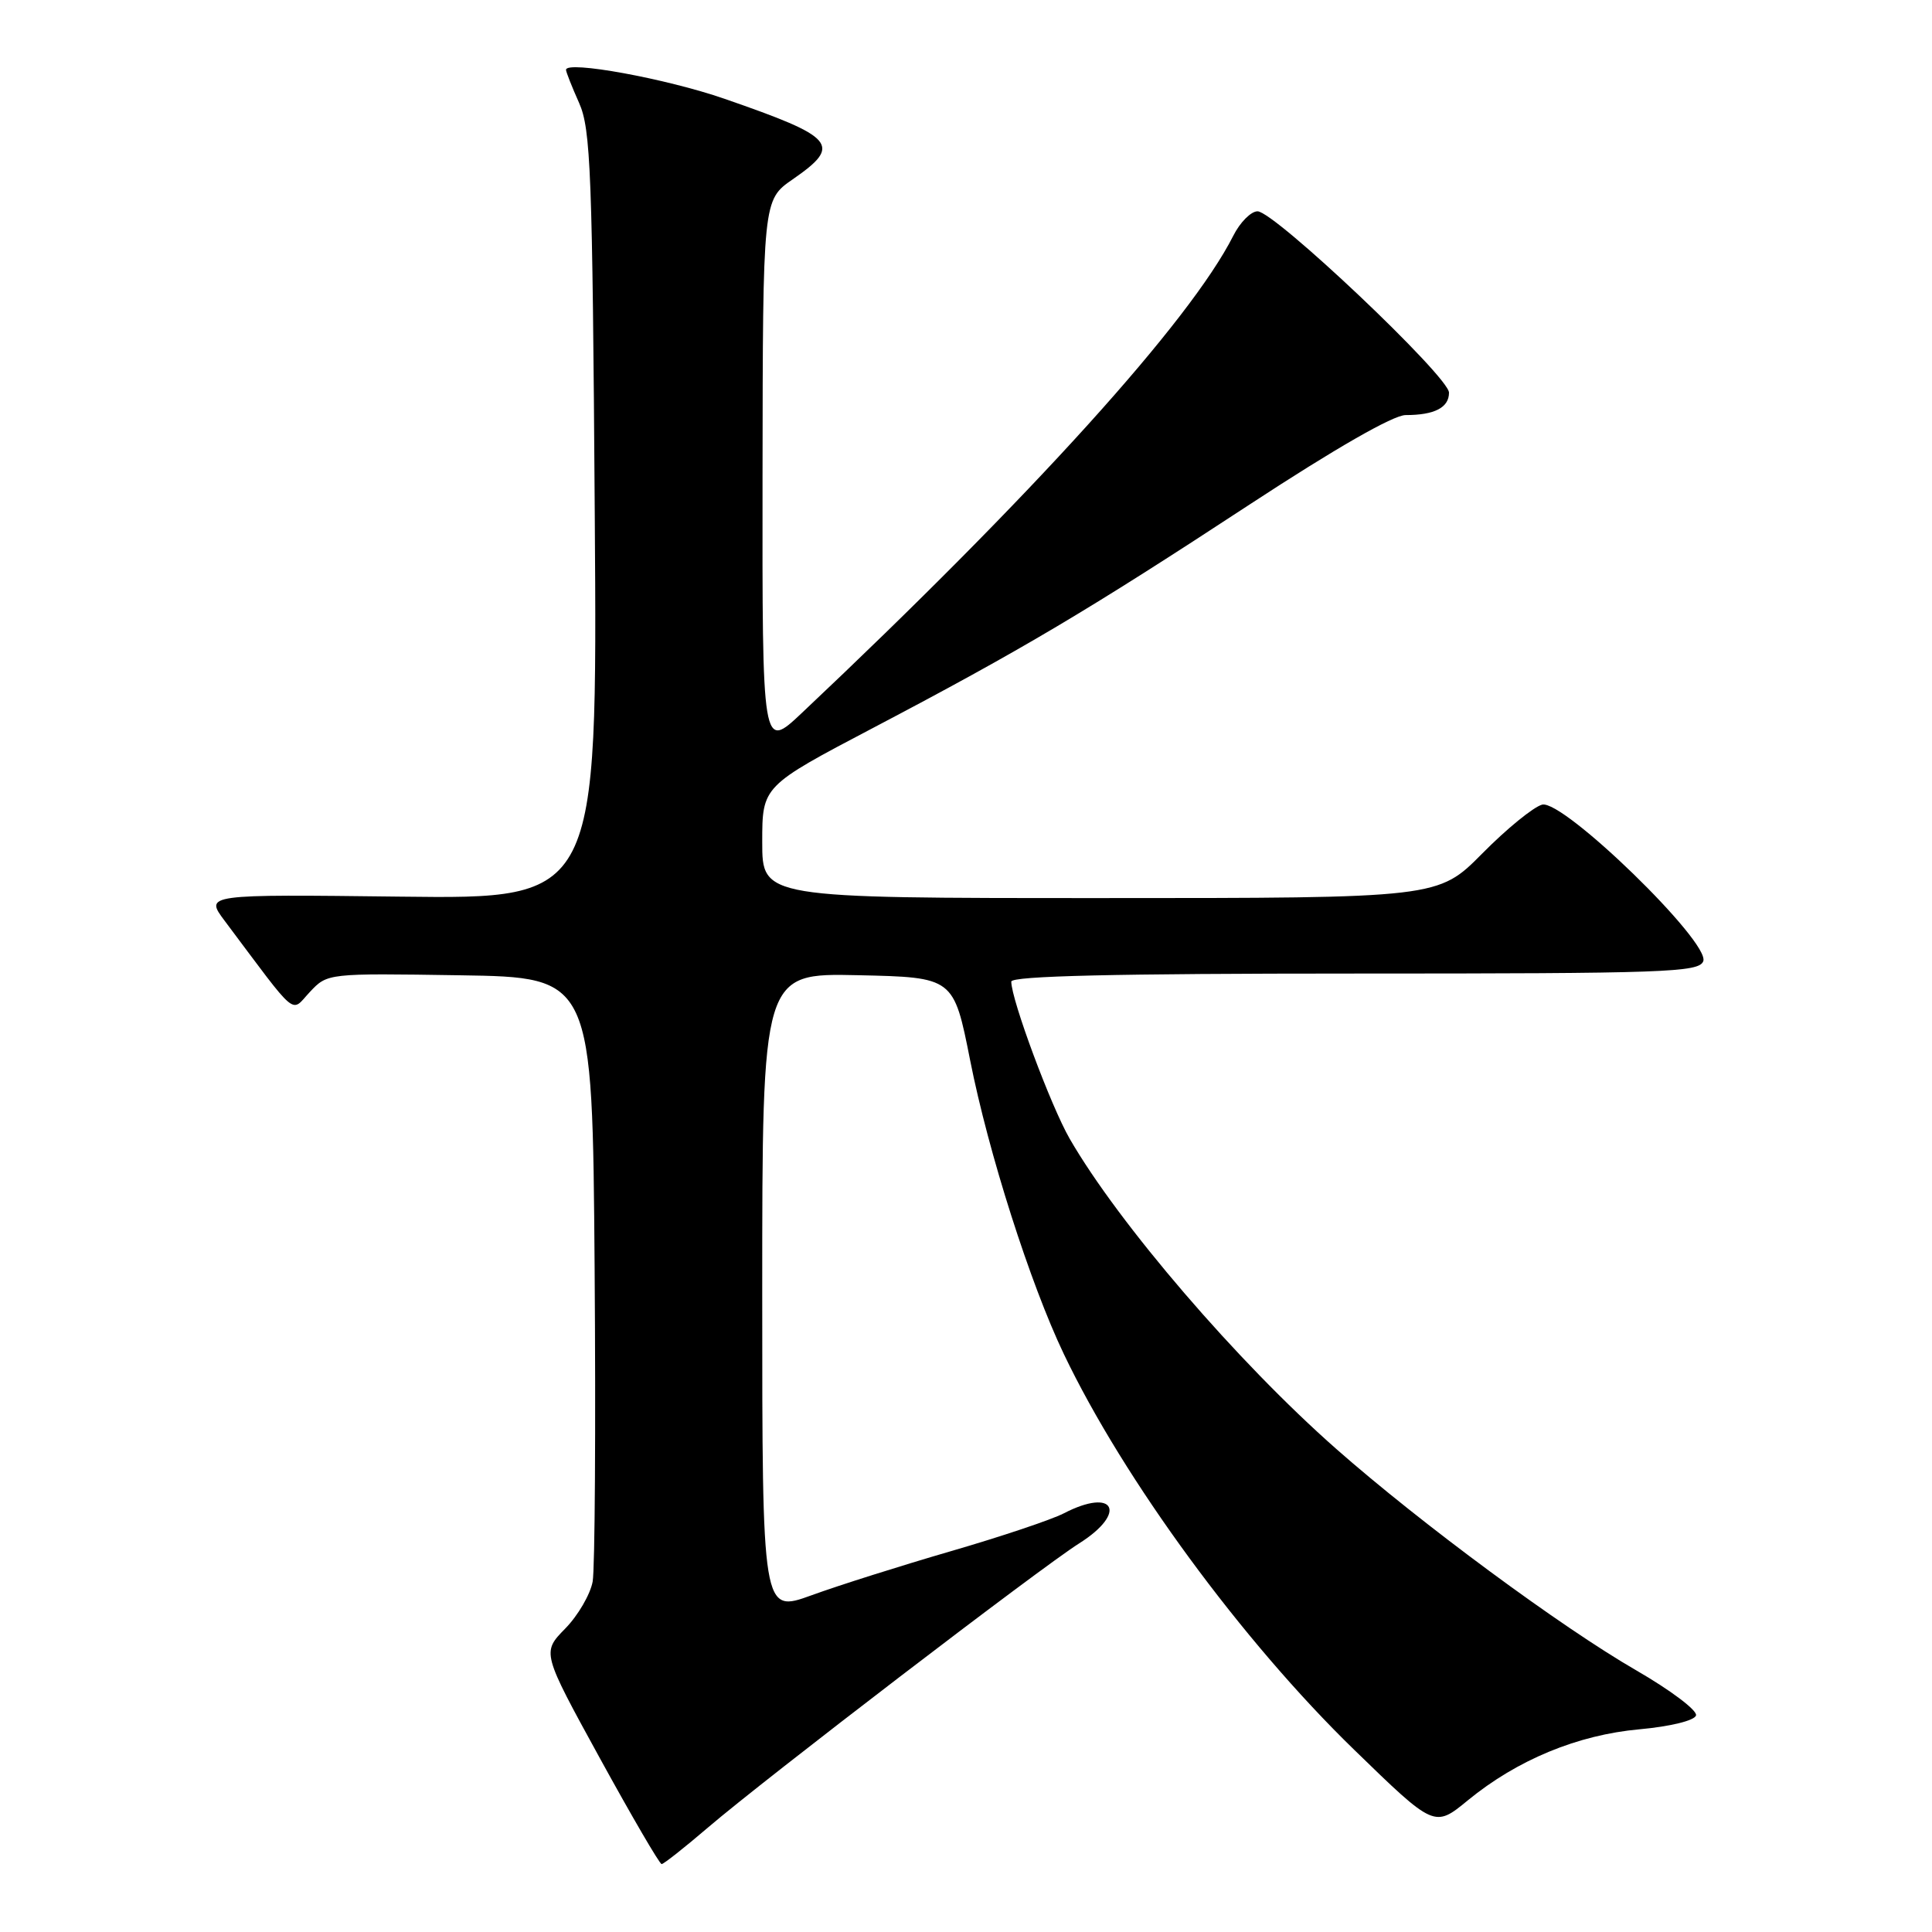 <?xml version="1.0" encoding="UTF-8" standalone="no"?>
<!DOCTYPE svg PUBLIC "-//W3C//DTD SVG 1.1//EN" "http://www.w3.org/Graphics/SVG/1.1/DTD/svg11.dtd" >
<svg xmlns="http://www.w3.org/2000/svg" xmlns:xlink="http://www.w3.org/1999/xlink" version="1.1" viewBox="0 0 256 256">
 <g >
 <path fill="currentColor"
d=" M 93.83 242.14 C 101.34 235.71 137.88 207.73 142.99 204.51 C 149.44 200.44 147.70 197.04 140.95 200.53 C 139.32 201.37 132.61 203.62 126.03 205.53 C 119.46 207.44 111.13 210.07 107.54 211.38 C 101.00 213.75 101.00 213.75 101.00 171.35 C 101.00 128.94 101.00 128.94 113.69 129.22 C 126.37 129.50 126.37 129.50 128.55 140.50 C 130.96 152.70 136.50 170.08 140.96 179.41 C 148.91 196.06 164.59 217.43 179.42 231.84 C 190.07 242.19 190.07 242.19 194.50 238.55 C 201.04 233.19 209.04 229.88 217.25 229.14 C 221.31 228.77 224.51 227.99 224.73 227.31 C 224.95 226.66 221.38 223.97 216.81 221.33 C 206.87 215.60 188.25 201.85 177.05 191.98 C 163.97 180.46 148.24 162.15 141.74 150.89 C 139.25 146.57 134.00 132.46 134.00 130.07 C 134.00 129.32 147.76 129.00 179.53 129.00 C 220.69 129.00 225.12 128.84 225.69 127.37 C 226.65 124.87 207.12 105.90 204.34 106.62 C 203.20 106.92 199.64 109.82 196.42 113.08 C 190.56 119.00 190.56 119.00 145.78 119.00 C 101.00 119.00 101.00 119.00 101.00 111.58 C 101.00 104.17 101.00 104.17 115.73 96.43 C 135.39 86.10 144.12 80.92 165.58 66.85 C 176.92 59.42 184.62 55.00 186.25 55.00 C 190.08 55.00 192.00 54.01 192.00 52.03 C 192.00 49.91 168.86 28.00 166.63 28.00 C 165.76 28.00 164.31 29.46 163.41 31.25 C 157.71 42.53 136.74 65.72 106.25 94.47 C 101.00 99.42 101.00 99.42 101.04 62.96 C 101.08 26.50 101.08 26.50 105.04 23.76 C 111.61 19.21 110.75 18.20 96.00 13.09 C 88.31 10.42 75.00 7.99 75.00 9.25 C 75.00 9.53 75.78 11.50 76.73 13.63 C 78.28 17.10 78.50 22.76 78.81 68.31 C 79.16 119.12 79.16 119.12 53.15 118.81 C 27.14 118.50 27.14 118.50 29.76 122.00 C 39.66 135.21 38.46 134.20 41.06 131.44 C 43.39 128.96 43.39 128.96 60.95 129.23 C 78.50 129.50 78.50 129.50 78.79 168.00 C 78.95 189.18 78.83 207.88 78.53 209.57 C 78.22 211.26 76.59 214.07 74.89 215.80 C 71.80 218.96 71.80 218.96 79.49 232.98 C 83.72 240.69 87.40 247.00 87.67 247.00 C 87.94 247.00 90.71 244.81 93.83 242.14 Z "/>
</g>
</svg>